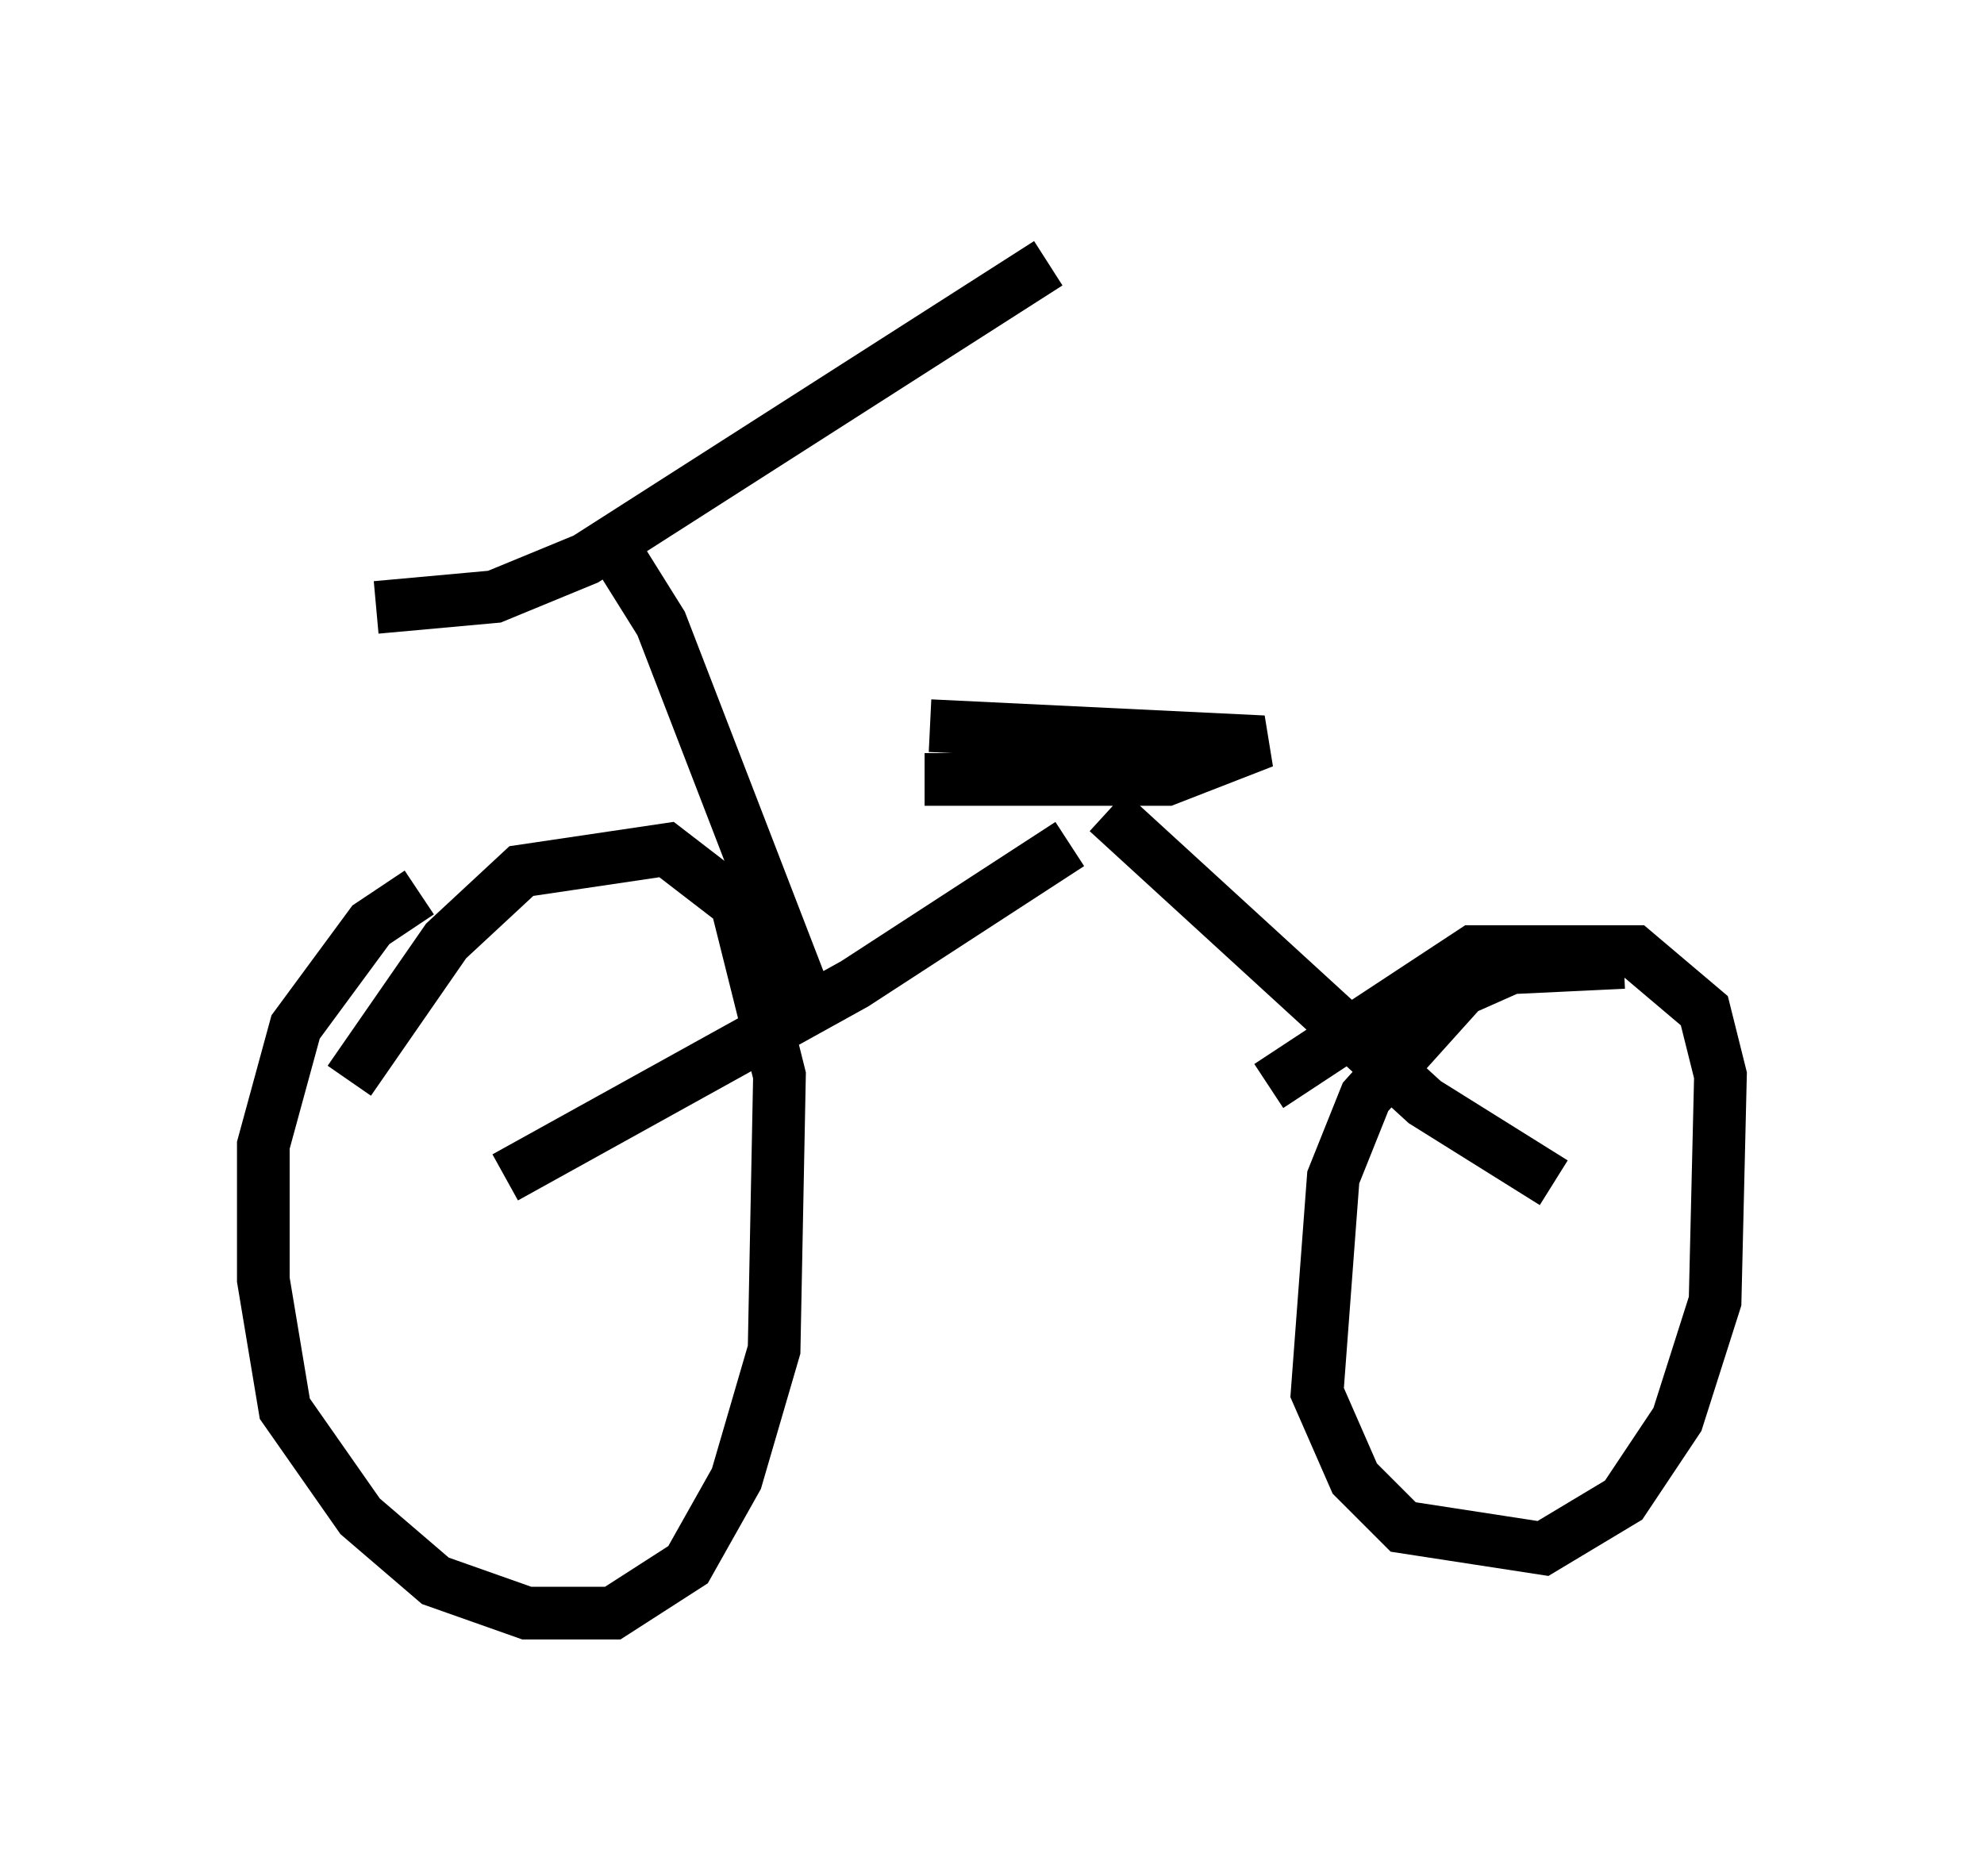 <?xml version="1.0" encoding="utf-8" ?>
<svg baseProfile="full" height="35.623" version="1.1" width="37.665" xmlns="http://www.w3.org/2000/svg" xmlns:ev="http://www.w3.org/2001/xml-events" xmlns:xlink="http://www.w3.org/1999/xlink"><defs /><rect fill="white" height="35.623" width="37.665" x="0" y="0" /><path d="M8.981, 16.842 m-1.021, 0.102 l-0.919, 0.613 -1.429, 1.94 l-0.613, 2.246 0.0, 2.552 l0.408, 2.45 1.429, 2.042 l1.429, 1.225 1.735, 0.613 l1.633, 0.0 1.429, -0.919 l0.919, -1.633 0.715, -2.45 l0.102, -5.206 -0.817, -3.267 l-1.327, -1.021 -2.756, 0.408 l-1.429, 1.327 -1.838, 2.654 m24.194, -2.246 l-2.144, 0.102 -0.919, 0.408 l-1.838, 2.042 -0.613, 1.531 l-0.306, 4.083 0.715, 1.633 l0.919, 0.919 2.654, 0.408 l1.531, -0.919 1.021, -1.531 l0.715, -2.246 0.102, -4.288 l-0.306, -1.225 -1.327, -1.123 l-3.063, 0.0 -3.879, 2.552 m-14.496, 1.735 l6.635, -3.675 4.083, -2.654 m0.715, -0.613 l6.023, 5.513 2.45, 1.531 m-22.356, -10.923 l2.246, -0.204 1.735, -0.715 l8.779, -5.615 m-8.371, 5.206 l1.021, 1.633 2.756, 7.146 m2.246, -4.185 l4.594, 0.0 1.838, -0.715 l-6.329, -0.306 " fill="none" stroke="black" stroke-width="1" /></svg>